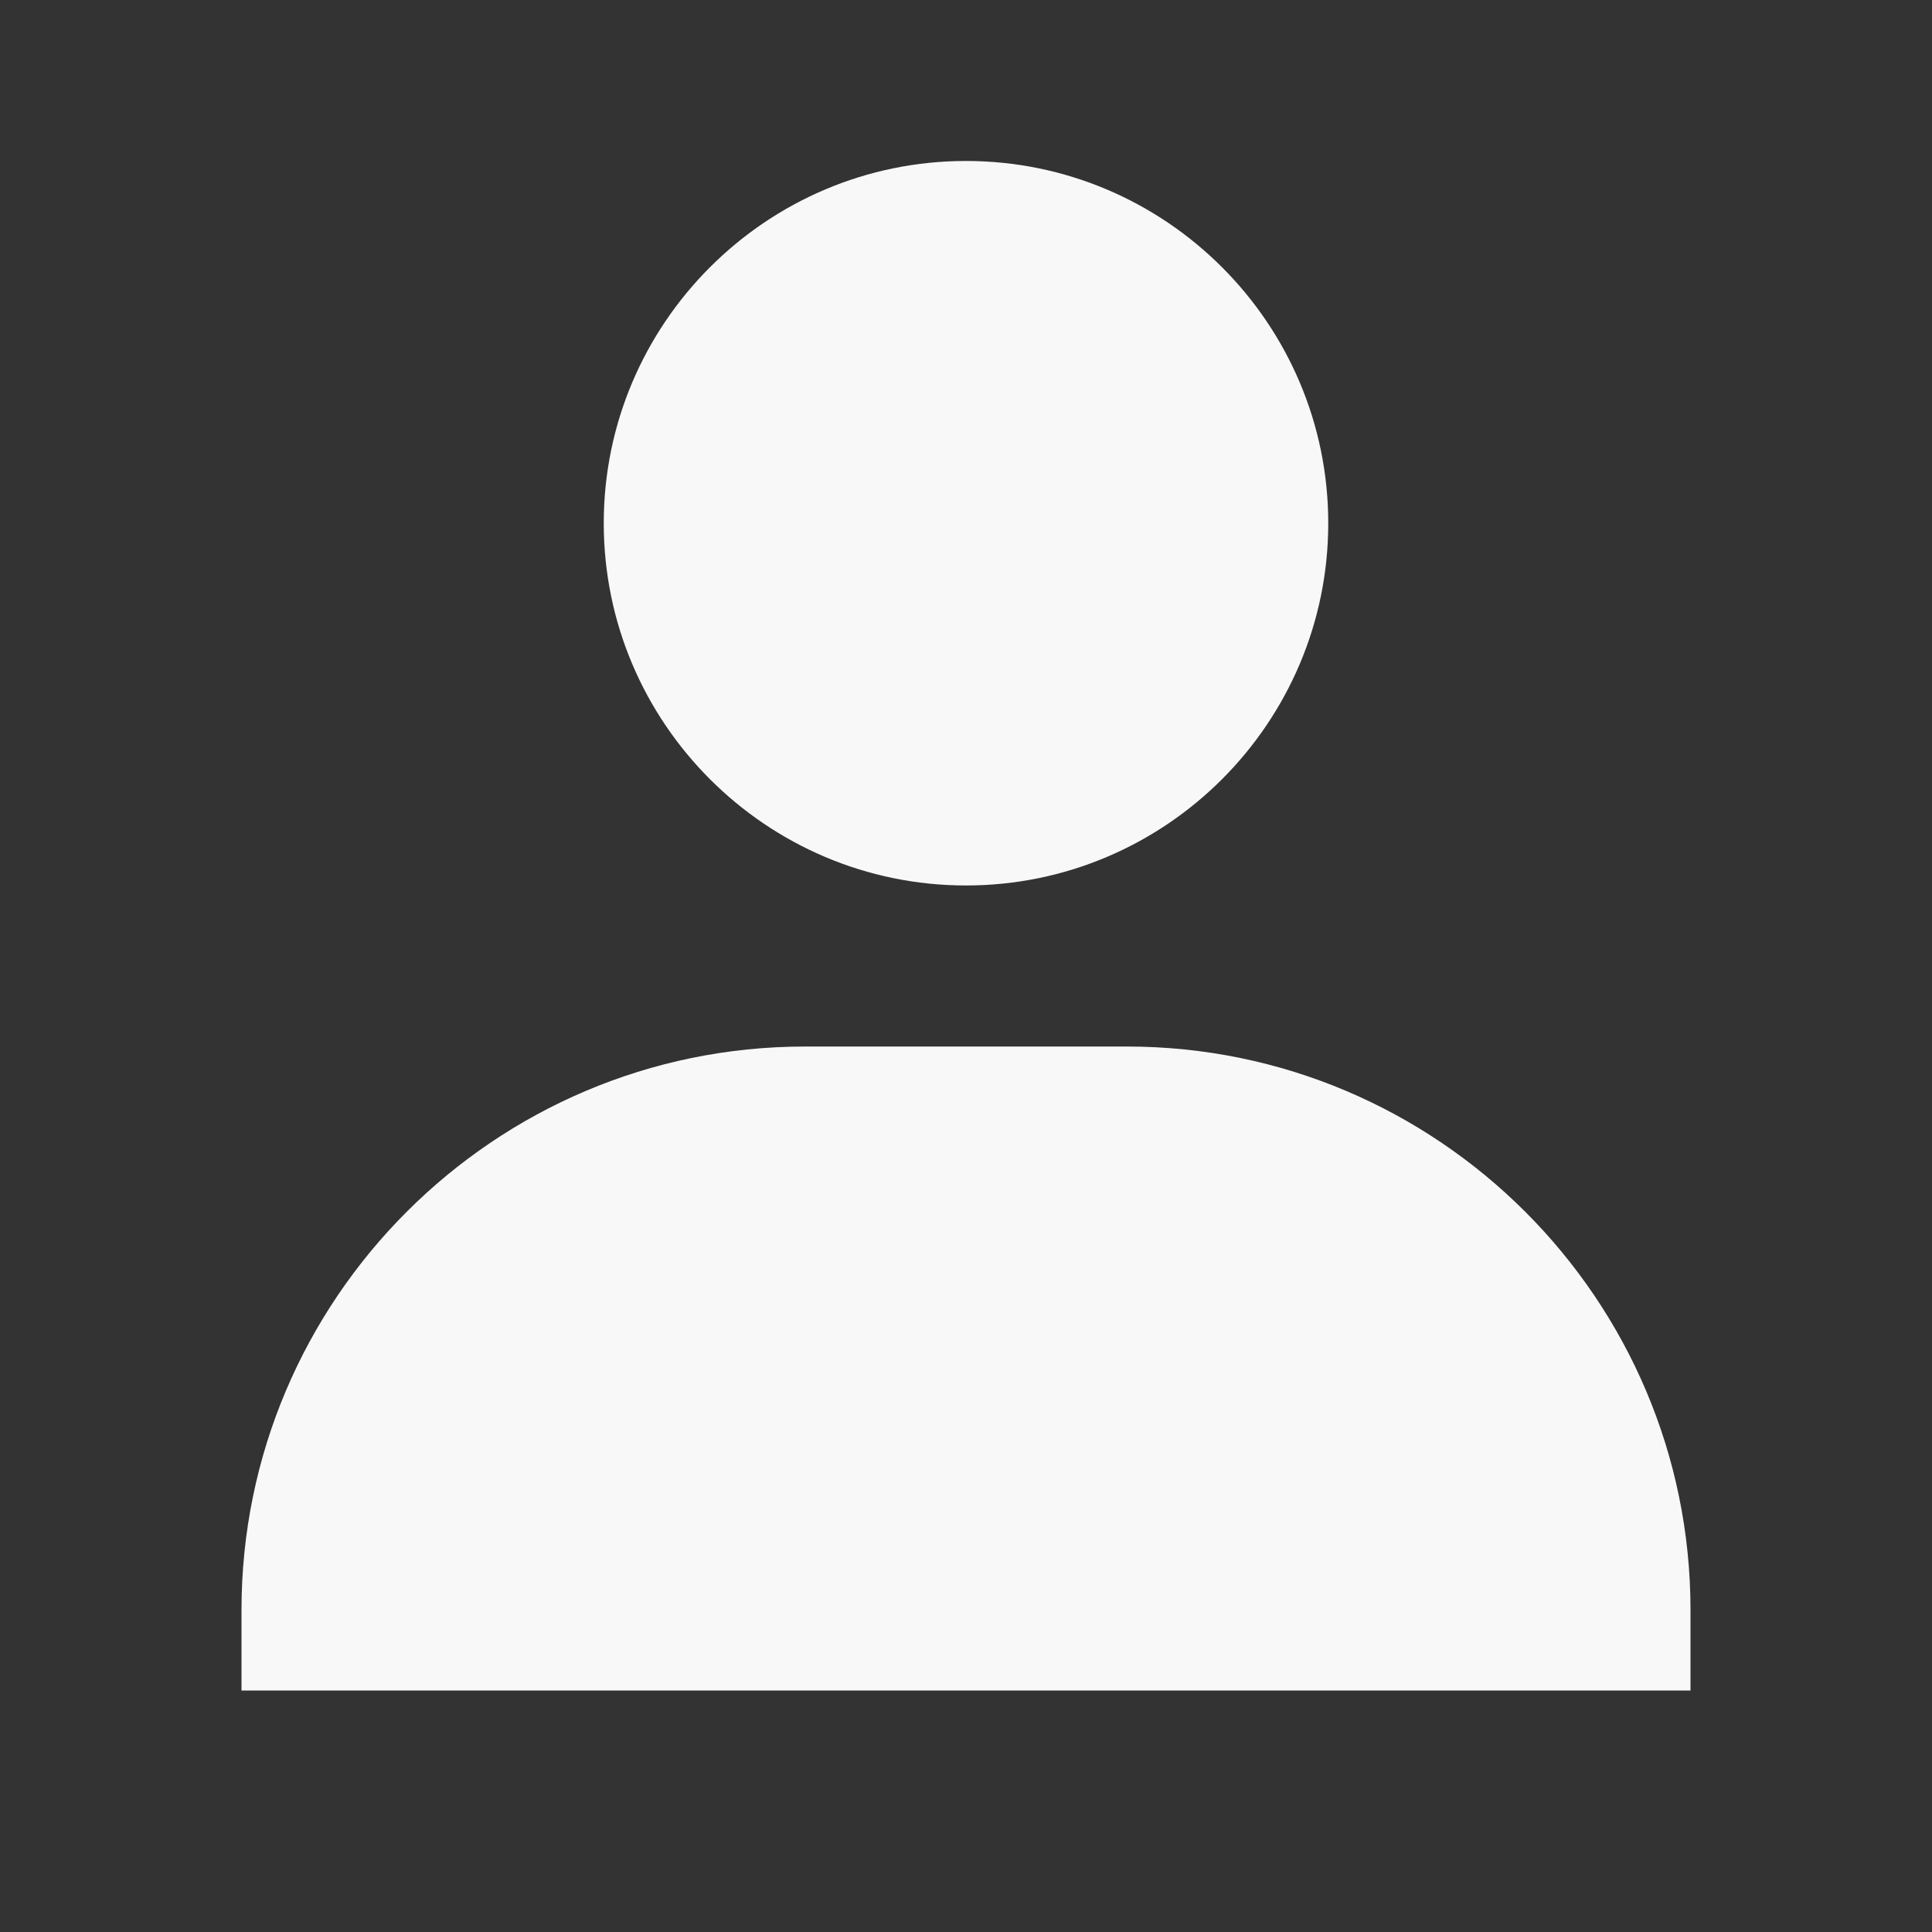 <svg width="22" height="22" viewBox="0 0 22 22" fill="none" xmlns="http://www.w3.org/2000/svg">
<rect x="0" y="0" width="22" height="22" fill="#333333" stroke="none"/>
<g id="bxs:user">
<path id="Vector" d="M6.875 5.958C6.875 8.232 8.726 10.083 11 10.083C13.274 10.083 15.125 8.232 15.125 5.958C15.125 3.684 13.274 1.833 11 1.833C8.726 1.833 6.875 3.684 6.875 5.958ZM18.333 19.25H19.25V18.333C19.25 14.796 16.371 11.917 12.833 11.917H9.167C5.628 11.917 2.75 14.796 2.75 18.333V19.25H18.333Z" fill="#F8F8F8"/>
</g>
</svg>
